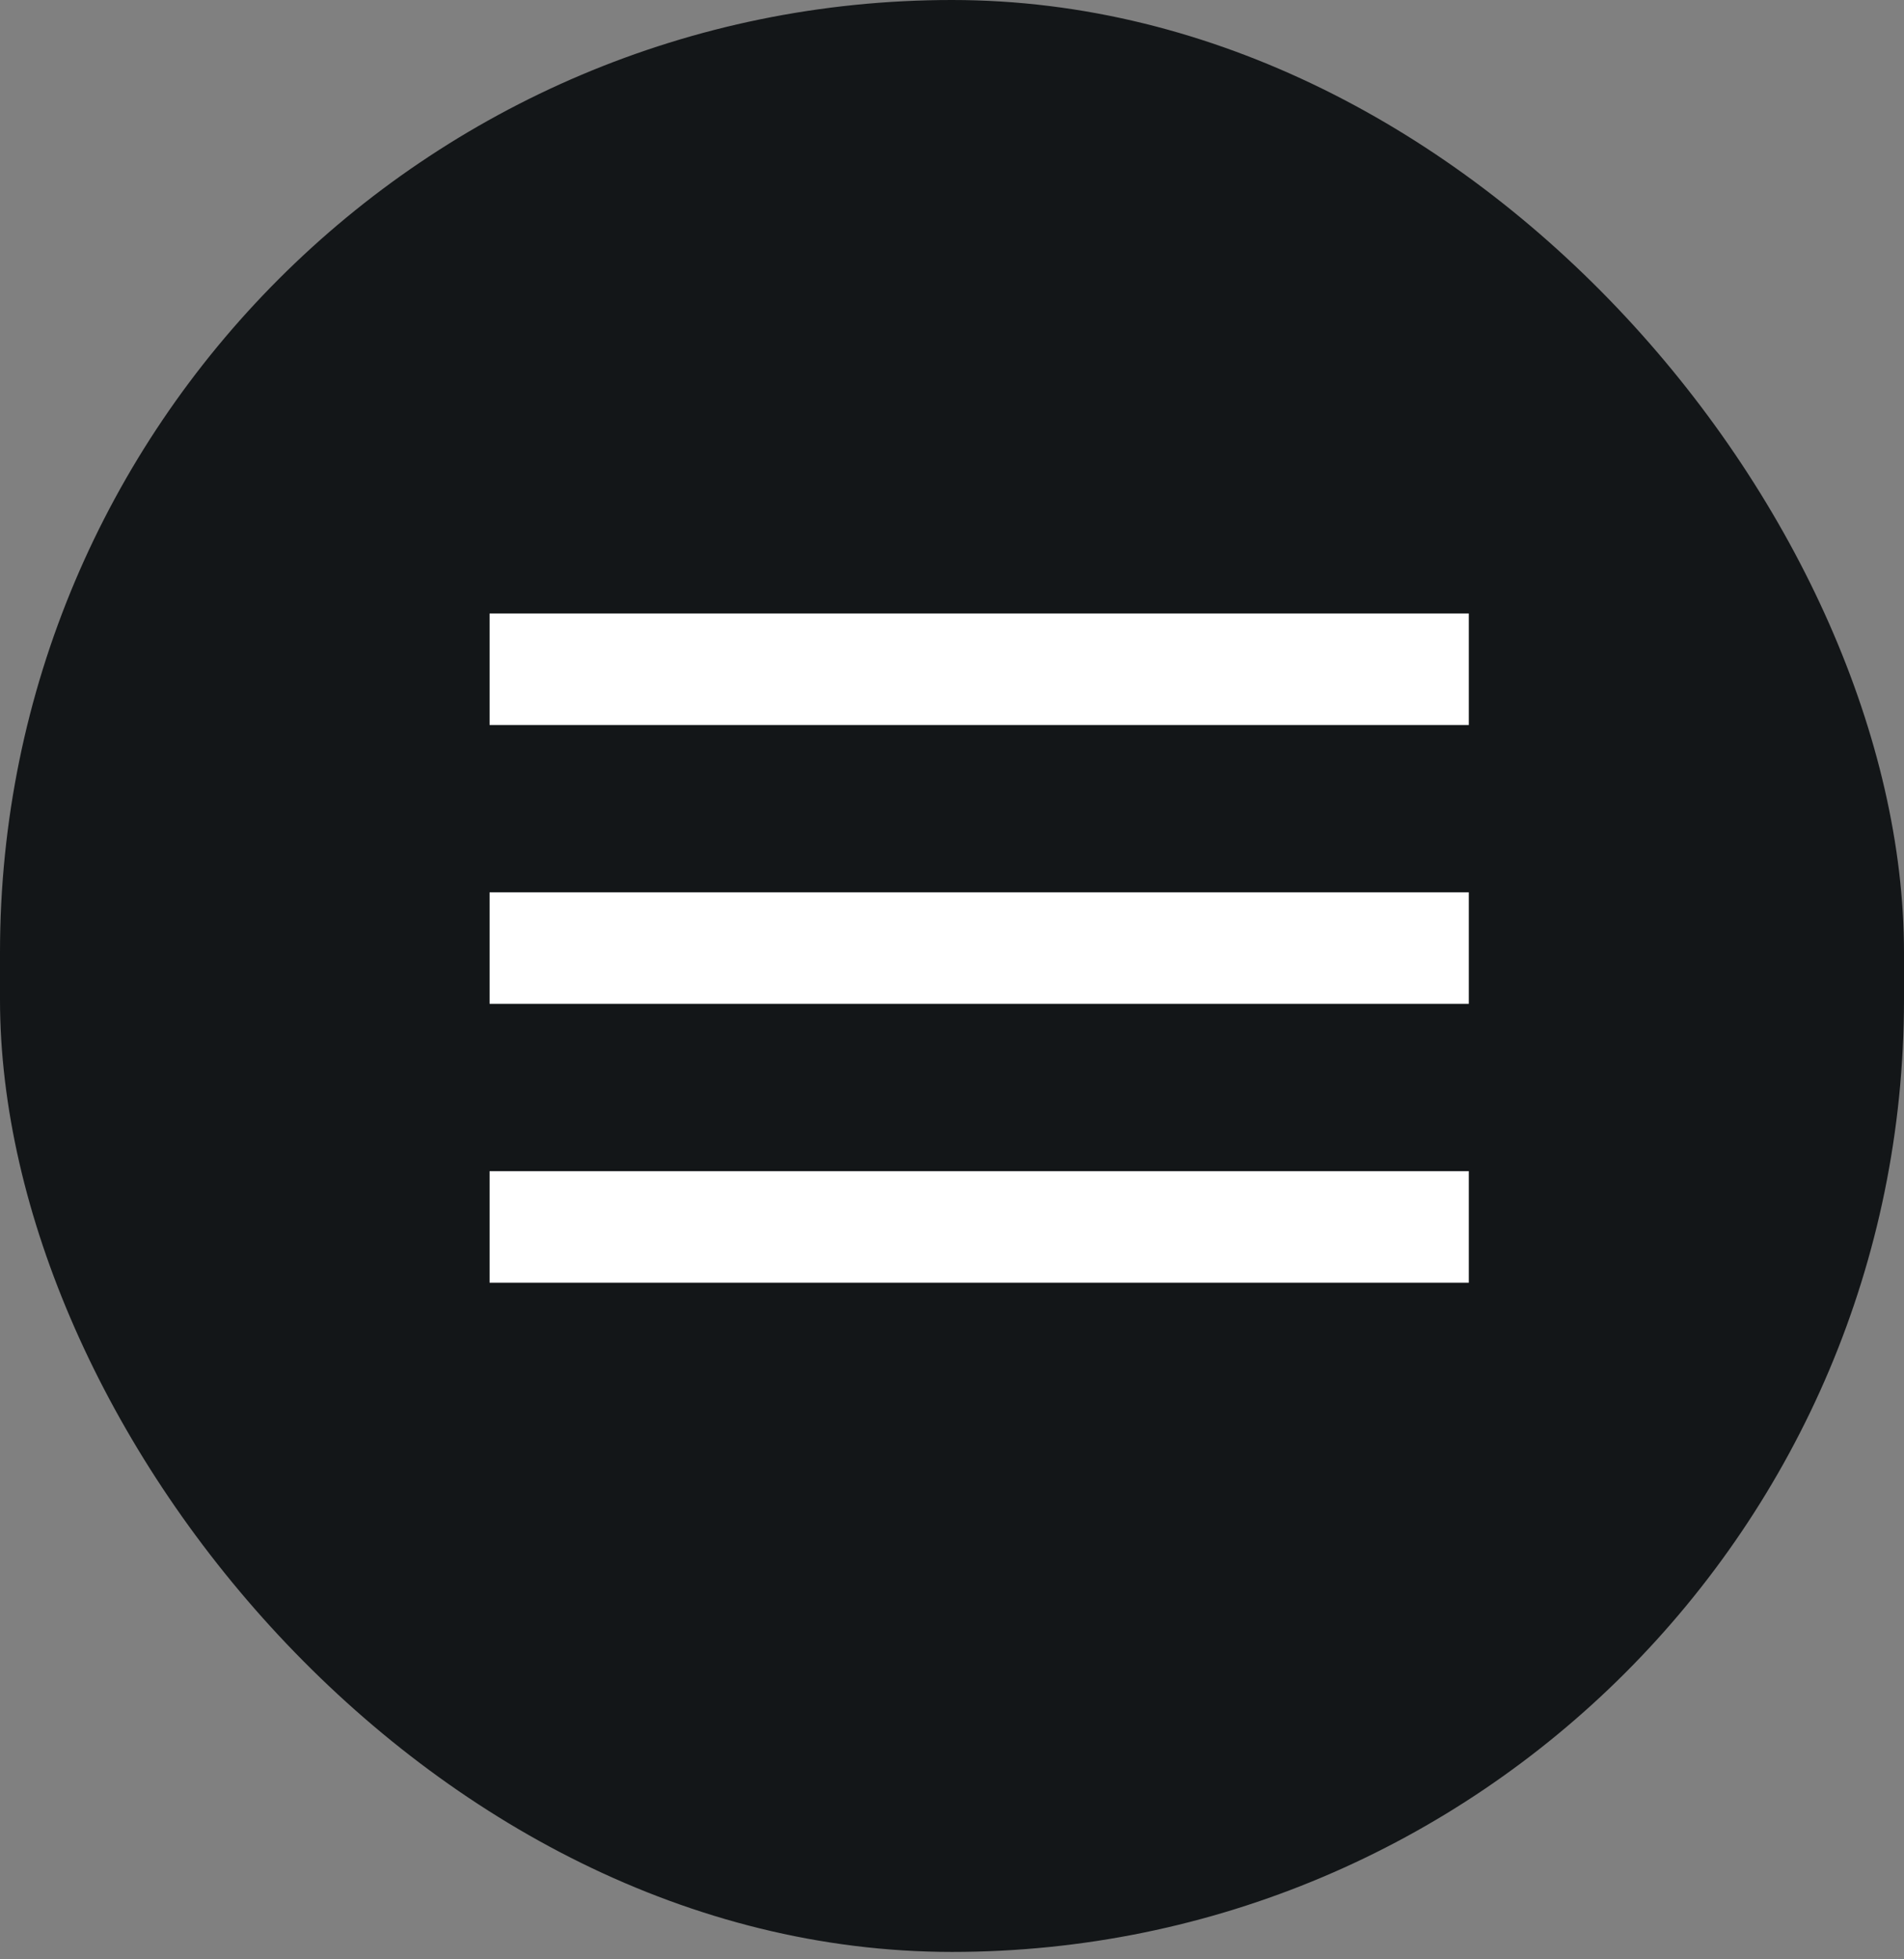 <svg width="35" height="36" viewBox="0 0 35 36" fill="none" xmlns="http://www.w3.org/2000/svg">
<rect x="0" y="0" width="35" height="36" fill="#808080" stroke="none"/>
<rect width="35" height="35.864" rx="17.5" fill="#131618"/>
<path d="M9 11.272H27V13.321H9V11.272ZM9 16.395H27V18.444H9V16.395ZM9 21.518H27V23.568H9V21.518Z" fill="white"/>
</svg>
